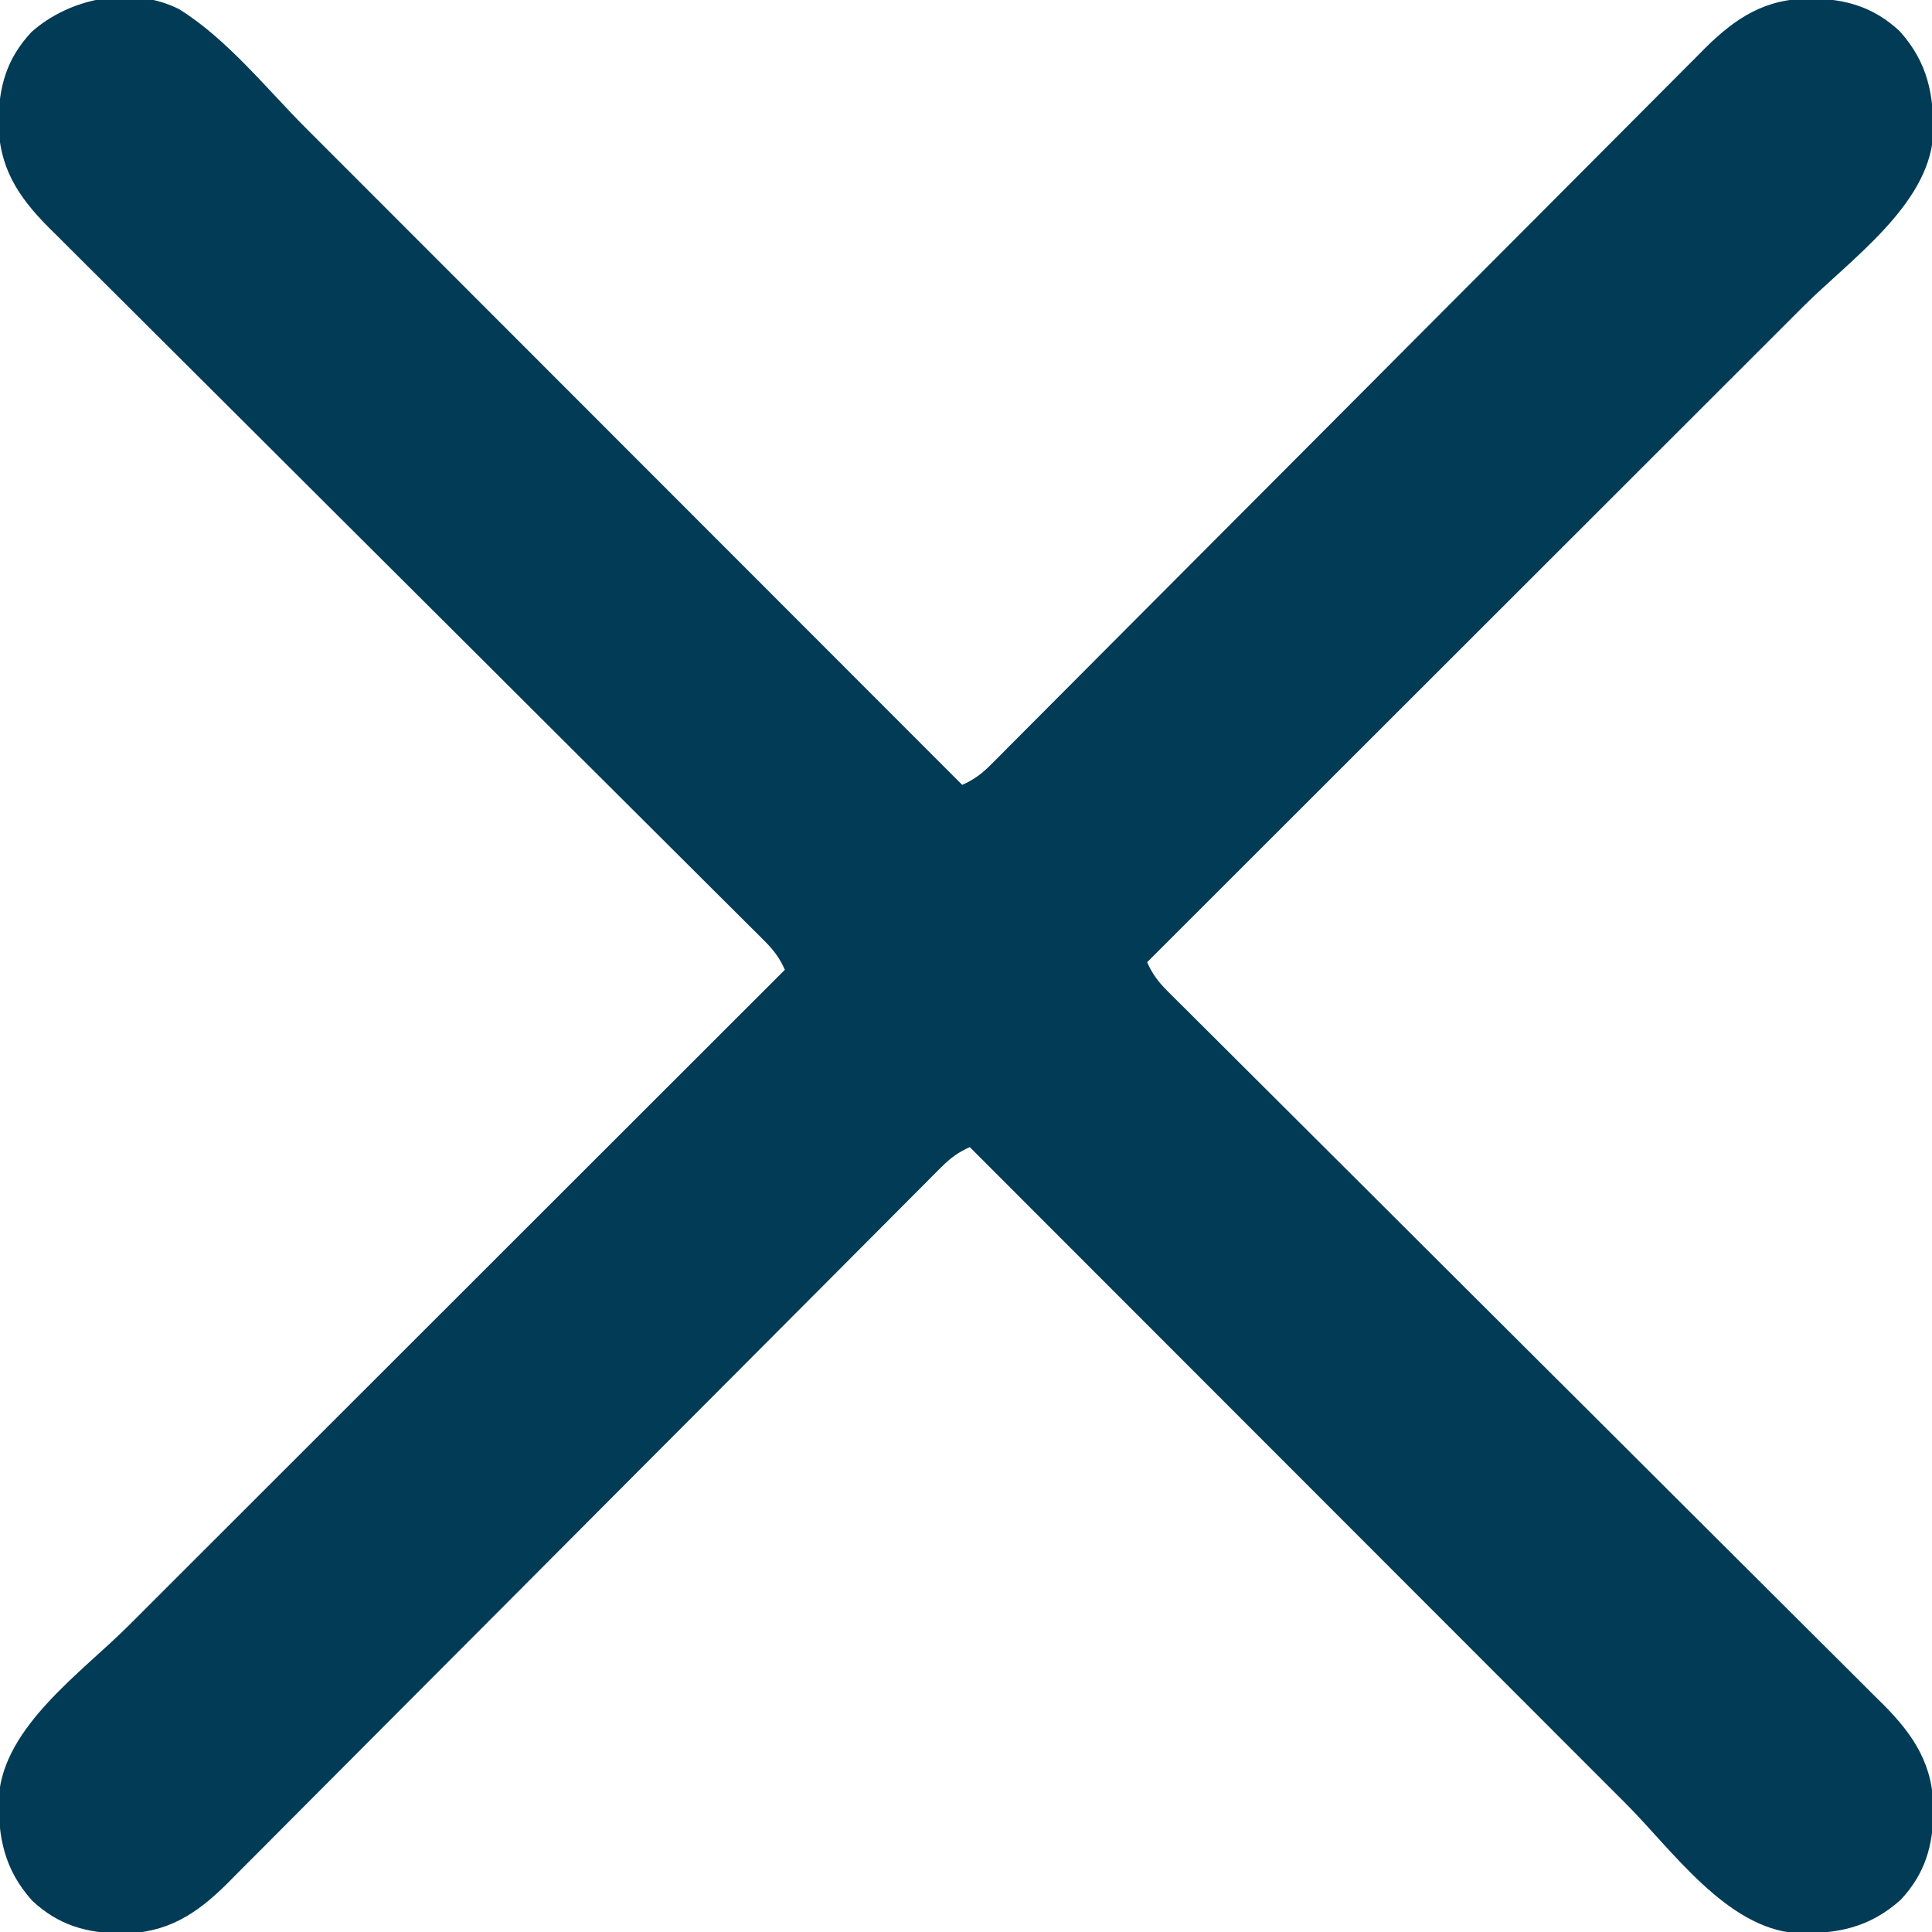 <?xml version="1.0" encoding="UTF-8"?>
<svg version="1.1" xmlns="http://www.w3.org/2000/svg" width="512" height="512">
<path d="M0 0 C12.638 7.82 23.202 21.097 33.623 31.539 C35.526 33.443 37.429 35.346 39.332 37.249 C43.408 41.324 47.482 45.401 51.555 49.48 C57.444 55.376 63.335 61.27 69.227 67.163 C78.789 76.728 88.349 86.294 97.907 95.862 C107.185 105.149 116.464 114.435 125.744 123.72 C126.318 124.293 126.891 124.867 127.482 125.458 C130.358 128.336 133.235 131.214 136.112 134.092 C159.926 157.916 183.736 181.744 207.544 205.574 C210.633 204.198 212.74 202.625 215.121 200.234 C215.818 199.54 216.514 198.846 217.231 198.131 C217.988 197.366 218.745 196.6 219.526 195.812 C220.336 195.001 221.146 194.191 221.981 193.355 C224.229 191.104 226.473 188.848 228.715 186.591 C231.134 184.157 233.559 181.729 235.983 179.3 C240.184 175.09 244.381 170.877 248.576 166.661 C254.649 160.559 260.728 154.464 266.81 148.371 C276.686 138.476 286.558 128.577 296.428 118.676 C297.019 118.083 297.609 117.49 298.218 116.88 C304.806 110.27 311.393 103.66 317.979 97.049 C320.365 94.654 322.751 92.259 325.138 89.863 C325.727 89.272 326.316 88.681 326.922 88.072 C336.748 78.209 346.58 68.353 356.416 58.501 C362.481 52.425 368.541 46.345 374.594 40.259 C378.745 36.086 382.901 31.918 387.061 27.755 C389.46 25.354 391.856 22.95 394.246 20.541 C396.842 17.926 399.447 15.32 402.054 12.716 C402.802 11.958 403.55 11.2 404.321 10.418 C412.529 2.265 420.409 -2.832 432.294 -2.801 C441.601 -2.761 449.074 -0.609 456.012 5.871 C463.407 14.096 465.148 22.822 464.837 33.605 C463.476 52.038 442.842 66.415 430.578 78.653 C428.675 80.556 426.772 82.459 424.869 84.363 C420.793 88.439 416.716 92.513 412.638 96.585 C406.741 102.474 400.847 108.365 394.954 114.257 C385.39 123.819 375.823 133.379 366.255 142.938 C356.968 152.215 347.682 161.494 338.398 170.775 C337.824 171.348 337.251 171.921 336.66 172.512 C333.782 175.389 330.904 178.265 328.026 181.142 C304.202 204.956 280.374 228.766 256.544 252.574 C257.92 255.663 259.493 257.77 261.884 260.152 C262.578 260.848 263.272 261.544 263.987 262.261 C264.752 263.019 265.517 263.776 266.305 264.556 C267.116 265.366 267.927 266.177 268.762 267.012 C271.013 269.26 273.269 271.503 275.527 273.745 C277.96 276.164 280.388 278.589 282.817 281.013 C287.027 285.214 291.241 289.411 295.456 293.606 C301.558 299.679 307.654 305.758 313.747 311.84 C323.642 321.716 333.54 331.589 343.442 341.458 C344.035 342.049 344.627 342.64 345.238 343.248 C351.847 349.836 358.457 356.423 365.068 363.009 C367.463 365.395 369.859 367.782 372.254 370.168 C372.845 370.757 373.436 371.346 374.045 371.952 C383.908 381.778 393.765 391.61 403.617 401.446 C409.692 407.511 415.772 413.571 421.859 419.624 C426.032 423.775 430.199 427.931 434.363 432.092 C436.764 434.49 439.168 436.886 441.577 439.276 C444.192 441.872 446.797 444.477 449.401 447.084 C450.159 447.832 450.918 448.58 451.699 449.351 C459.852 457.56 464.95 465.44 464.919 477.324 C464.878 486.631 462.727 494.104 456.247 501.043 C448.022 508.437 439.296 510.178 428.512 509.867 C410.08 508.506 395.703 487.872 383.465 475.608 C381.562 473.705 379.658 471.802 377.755 469.899 C373.679 465.824 369.605 461.746 365.532 457.668 C359.644 451.771 353.752 445.878 347.861 439.985 C338.298 430.42 328.738 420.854 319.18 411.286 C309.902 401.999 300.623 392.713 291.343 383.428 C290.77 382.855 290.196 382.281 289.606 381.69 C286.729 378.812 283.852 375.934 280.976 373.056 C257.162 349.232 233.351 325.404 209.544 301.574 C206.454 302.95 204.347 304.523 201.966 306.914 C200.922 307.955 200.922 307.955 199.856 309.017 C199.099 309.782 198.342 310.547 197.562 311.336 C196.346 312.552 196.346 312.552 195.106 313.793 C192.858 316.044 190.614 318.299 188.373 320.557 C185.954 322.991 183.529 325.419 181.104 327.847 C176.904 332.057 172.706 336.271 168.511 340.486 C162.439 346.589 156.359 352.684 150.278 358.777 C140.402 368.672 130.529 378.57 120.659 388.472 C120.069 389.065 119.478 389.657 118.869 390.268 C112.281 396.877 105.695 403.487 99.109 410.098 C96.722 412.494 94.336 414.889 91.949 417.285 C91.361 417.876 90.772 418.467 90.165 419.076 C80.339 428.938 70.507 438.795 60.671 448.647 C54.606 454.722 48.547 460.802 42.494 466.889 C38.343 471.062 34.186 475.23 30.026 479.393 C27.627 481.794 25.232 484.198 22.841 486.607 C20.246 489.222 17.641 491.828 15.034 494.431 C14.285 495.19 13.537 495.948 12.766 496.729 C4.558 504.882 -3.322 509.98 -15.206 509.949 C-24.513 509.908 -31.987 507.757 -38.925 501.277 C-46.32 493.052 -48.061 484.326 -47.749 473.543 C-46.389 455.11 -25.754 440.733 -13.491 428.495 C-11.587 426.592 -9.684 424.689 -7.782 422.785 C-3.706 418.709 0.371 414.635 4.449 410.562 C10.346 404.674 16.24 398.783 22.133 392.891 C31.697 383.329 41.264 373.769 50.832 364.21 C60.119 354.932 69.405 345.653 78.689 336.373 C79.263 335.8 79.837 335.227 80.428 334.636 C83.306 331.759 86.183 328.882 89.061 326.006 C112.886 302.192 136.713 278.382 160.544 254.574 C159.168 251.485 157.594 249.377 155.204 246.996 C154.163 245.952 154.163 245.952 153.1 244.886 C152.335 244.129 151.57 243.372 150.782 242.592 C149.971 241.781 149.16 240.971 148.325 240.136 C146.074 237.888 143.818 235.645 141.561 233.403 C139.127 230.984 136.699 228.559 134.27 226.135 C130.06 221.934 125.847 217.737 121.631 213.541 C115.529 207.469 109.434 201.389 103.341 195.308 C93.445 185.432 83.547 175.559 73.645 165.69 C73.053 165.099 72.46 164.508 71.849 163.899 C65.24 157.312 58.63 150.725 52.019 144.139 C49.624 141.752 47.228 139.366 44.833 136.98 C44.242 136.391 43.651 135.802 43.042 135.195 C33.179 125.369 23.323 115.538 13.47 105.701 C7.395 99.637 1.315 93.577 -4.771 87.524 C-8.945 83.373 -13.112 79.217 -17.276 75.056 C-19.676 72.657 -22.08 70.262 -24.49 67.871 C-27.105 65.276 -29.71 62.671 -32.314 60.064 C-33.072 59.316 -33.83 58.567 -34.612 57.796 C-42.765 49.588 -47.863 41.708 -47.831 29.824 C-47.791 20.517 -45.64 13.044 -39.159 6.105 C-29.037 -2.996 -12.518 -6.318 0 0 Z " fill="#023B56" transform="translate(47.456,2.426)"/>
</svg>
